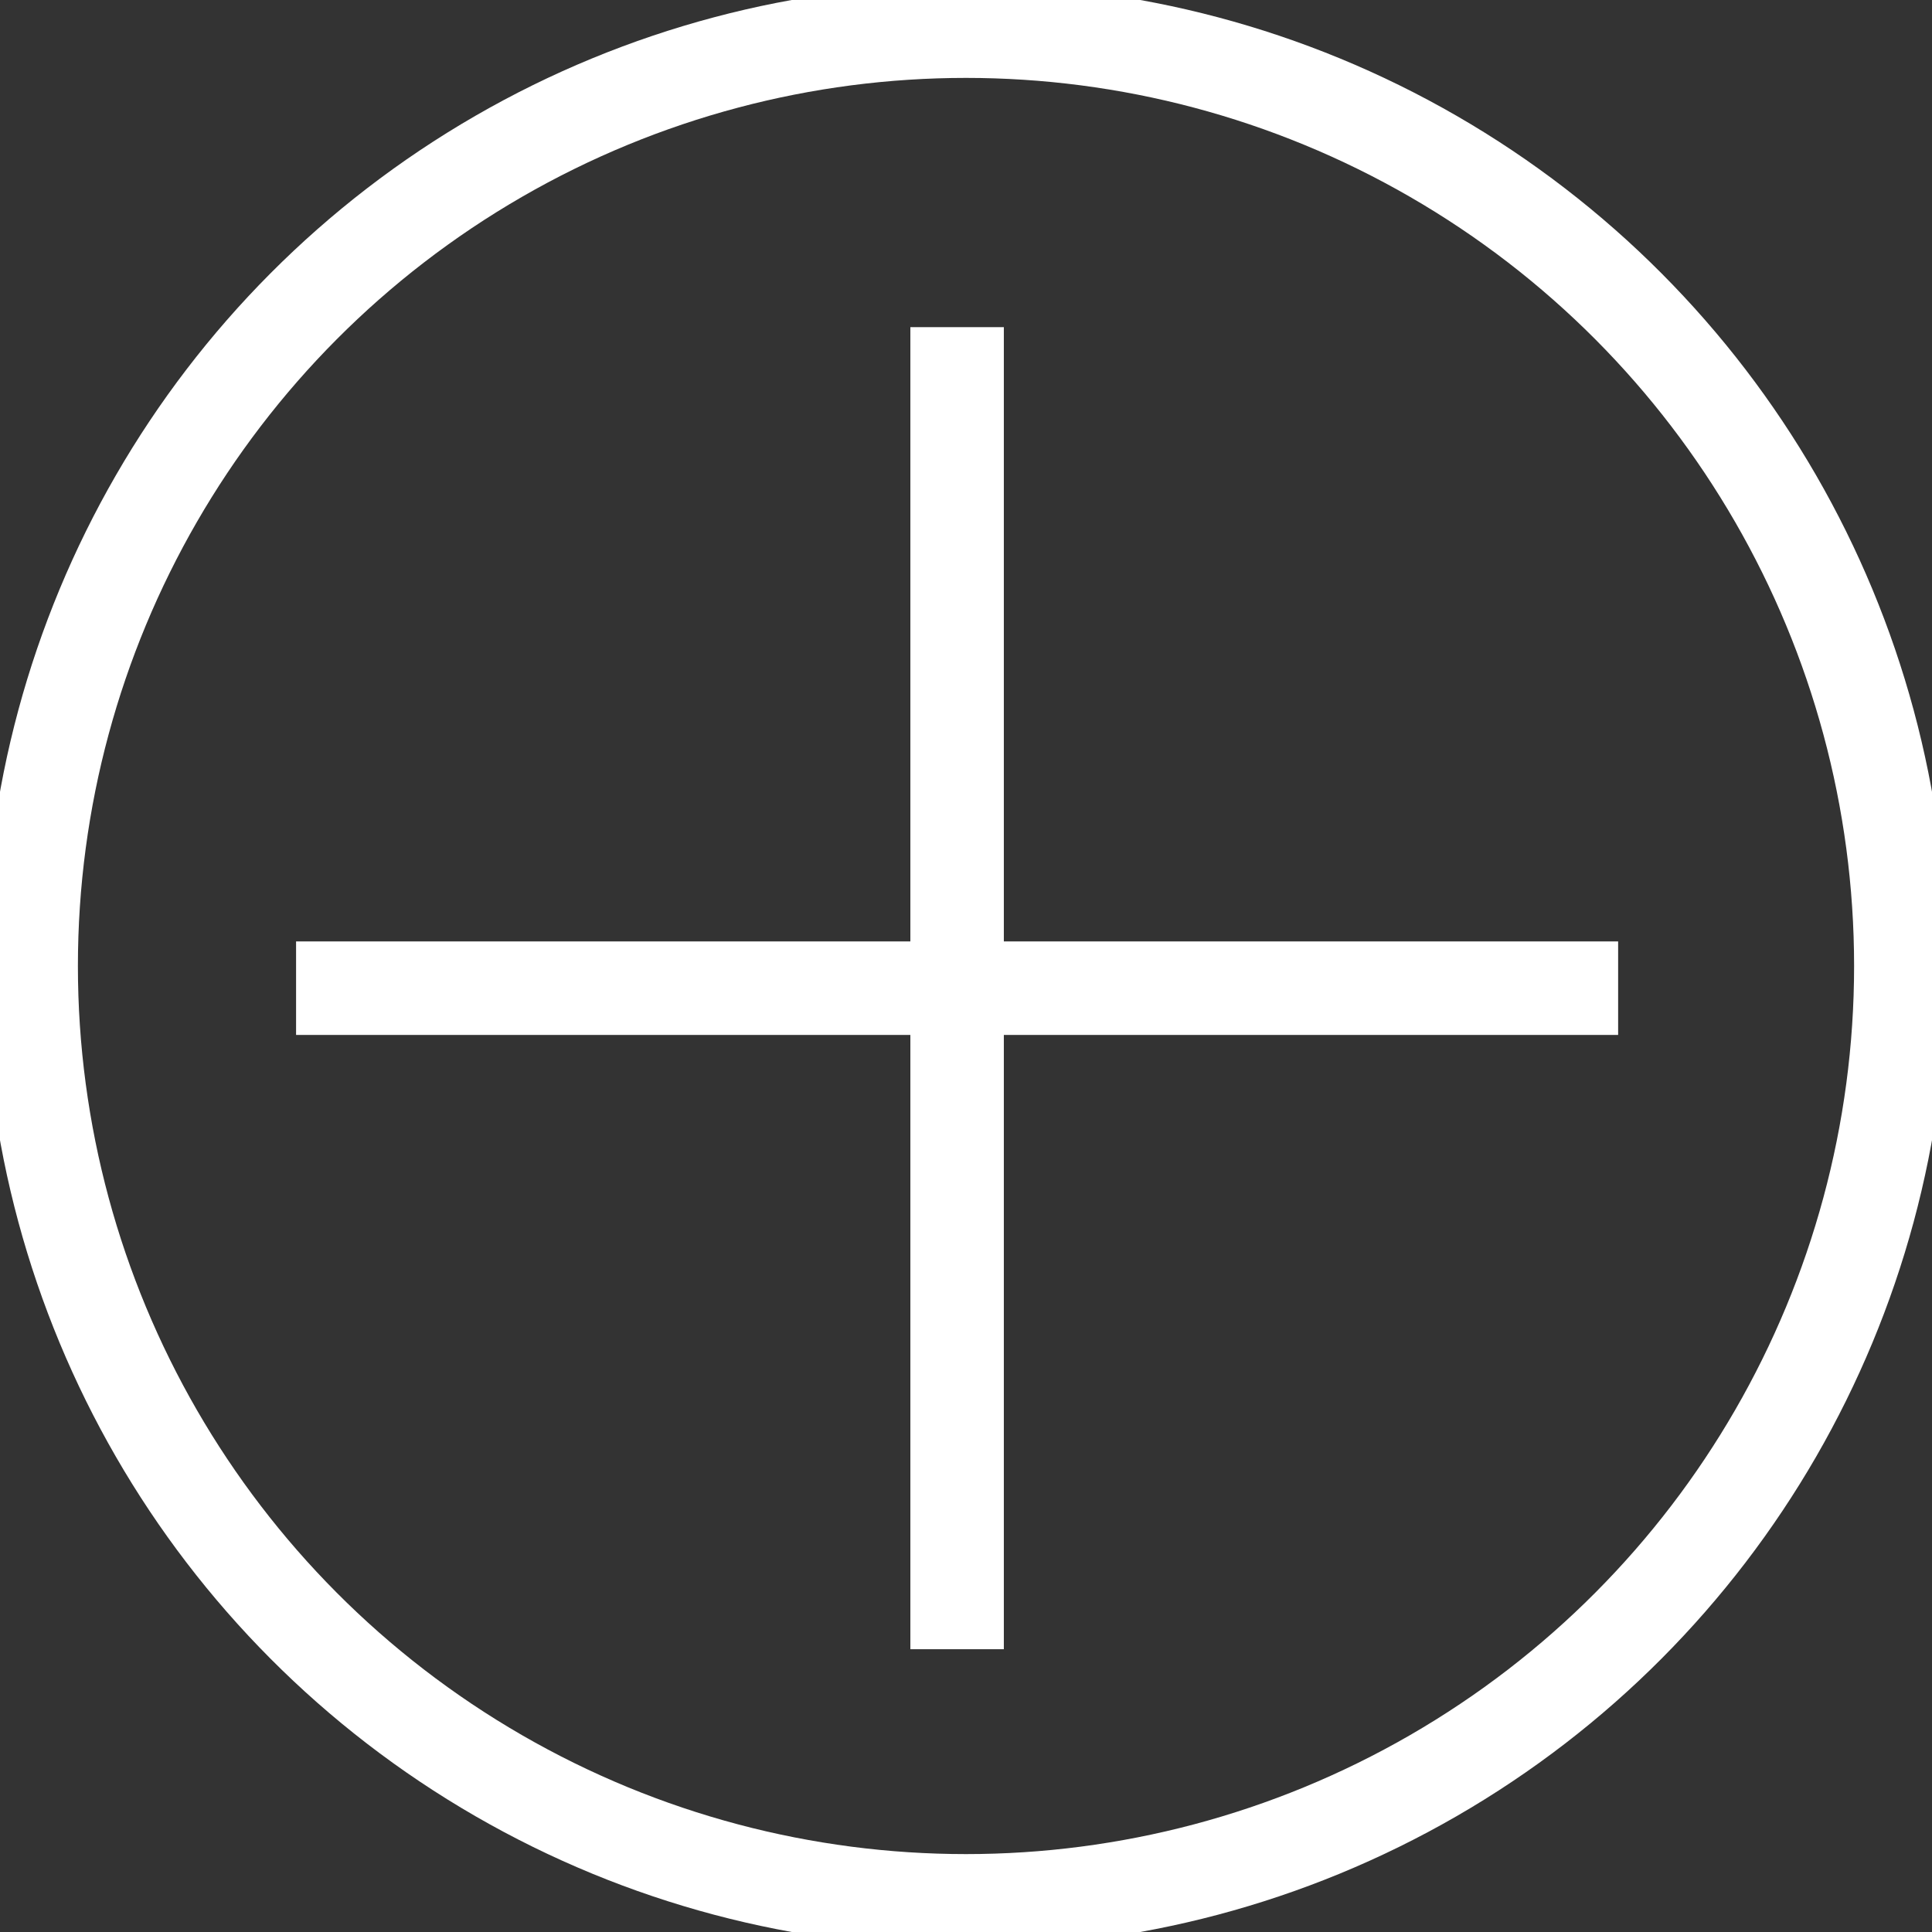 <svg xmlns="http://www.w3.org/2000/svg" width="62" height="62" viewBox="0 0 62 62"><rect x="0" y="0" width="62" height="62" fill="#333333" stroke="none"/><defs><style>.a,.b{fill:none;stroke:#ffffff;stroke-width:3px;}.b{stroke-miterlimit:10;}</style></defs><g transform="translate(-1649.999 -2407)"><circle class="a" cx="30" cy="30" r="30" transform="translate(1650.999 2408)"/><path class="b" d="M50,20,20,50m30,0L20,20" transform="translate(1631.216 2438.712) rotate(-45)"/></g></svg>
